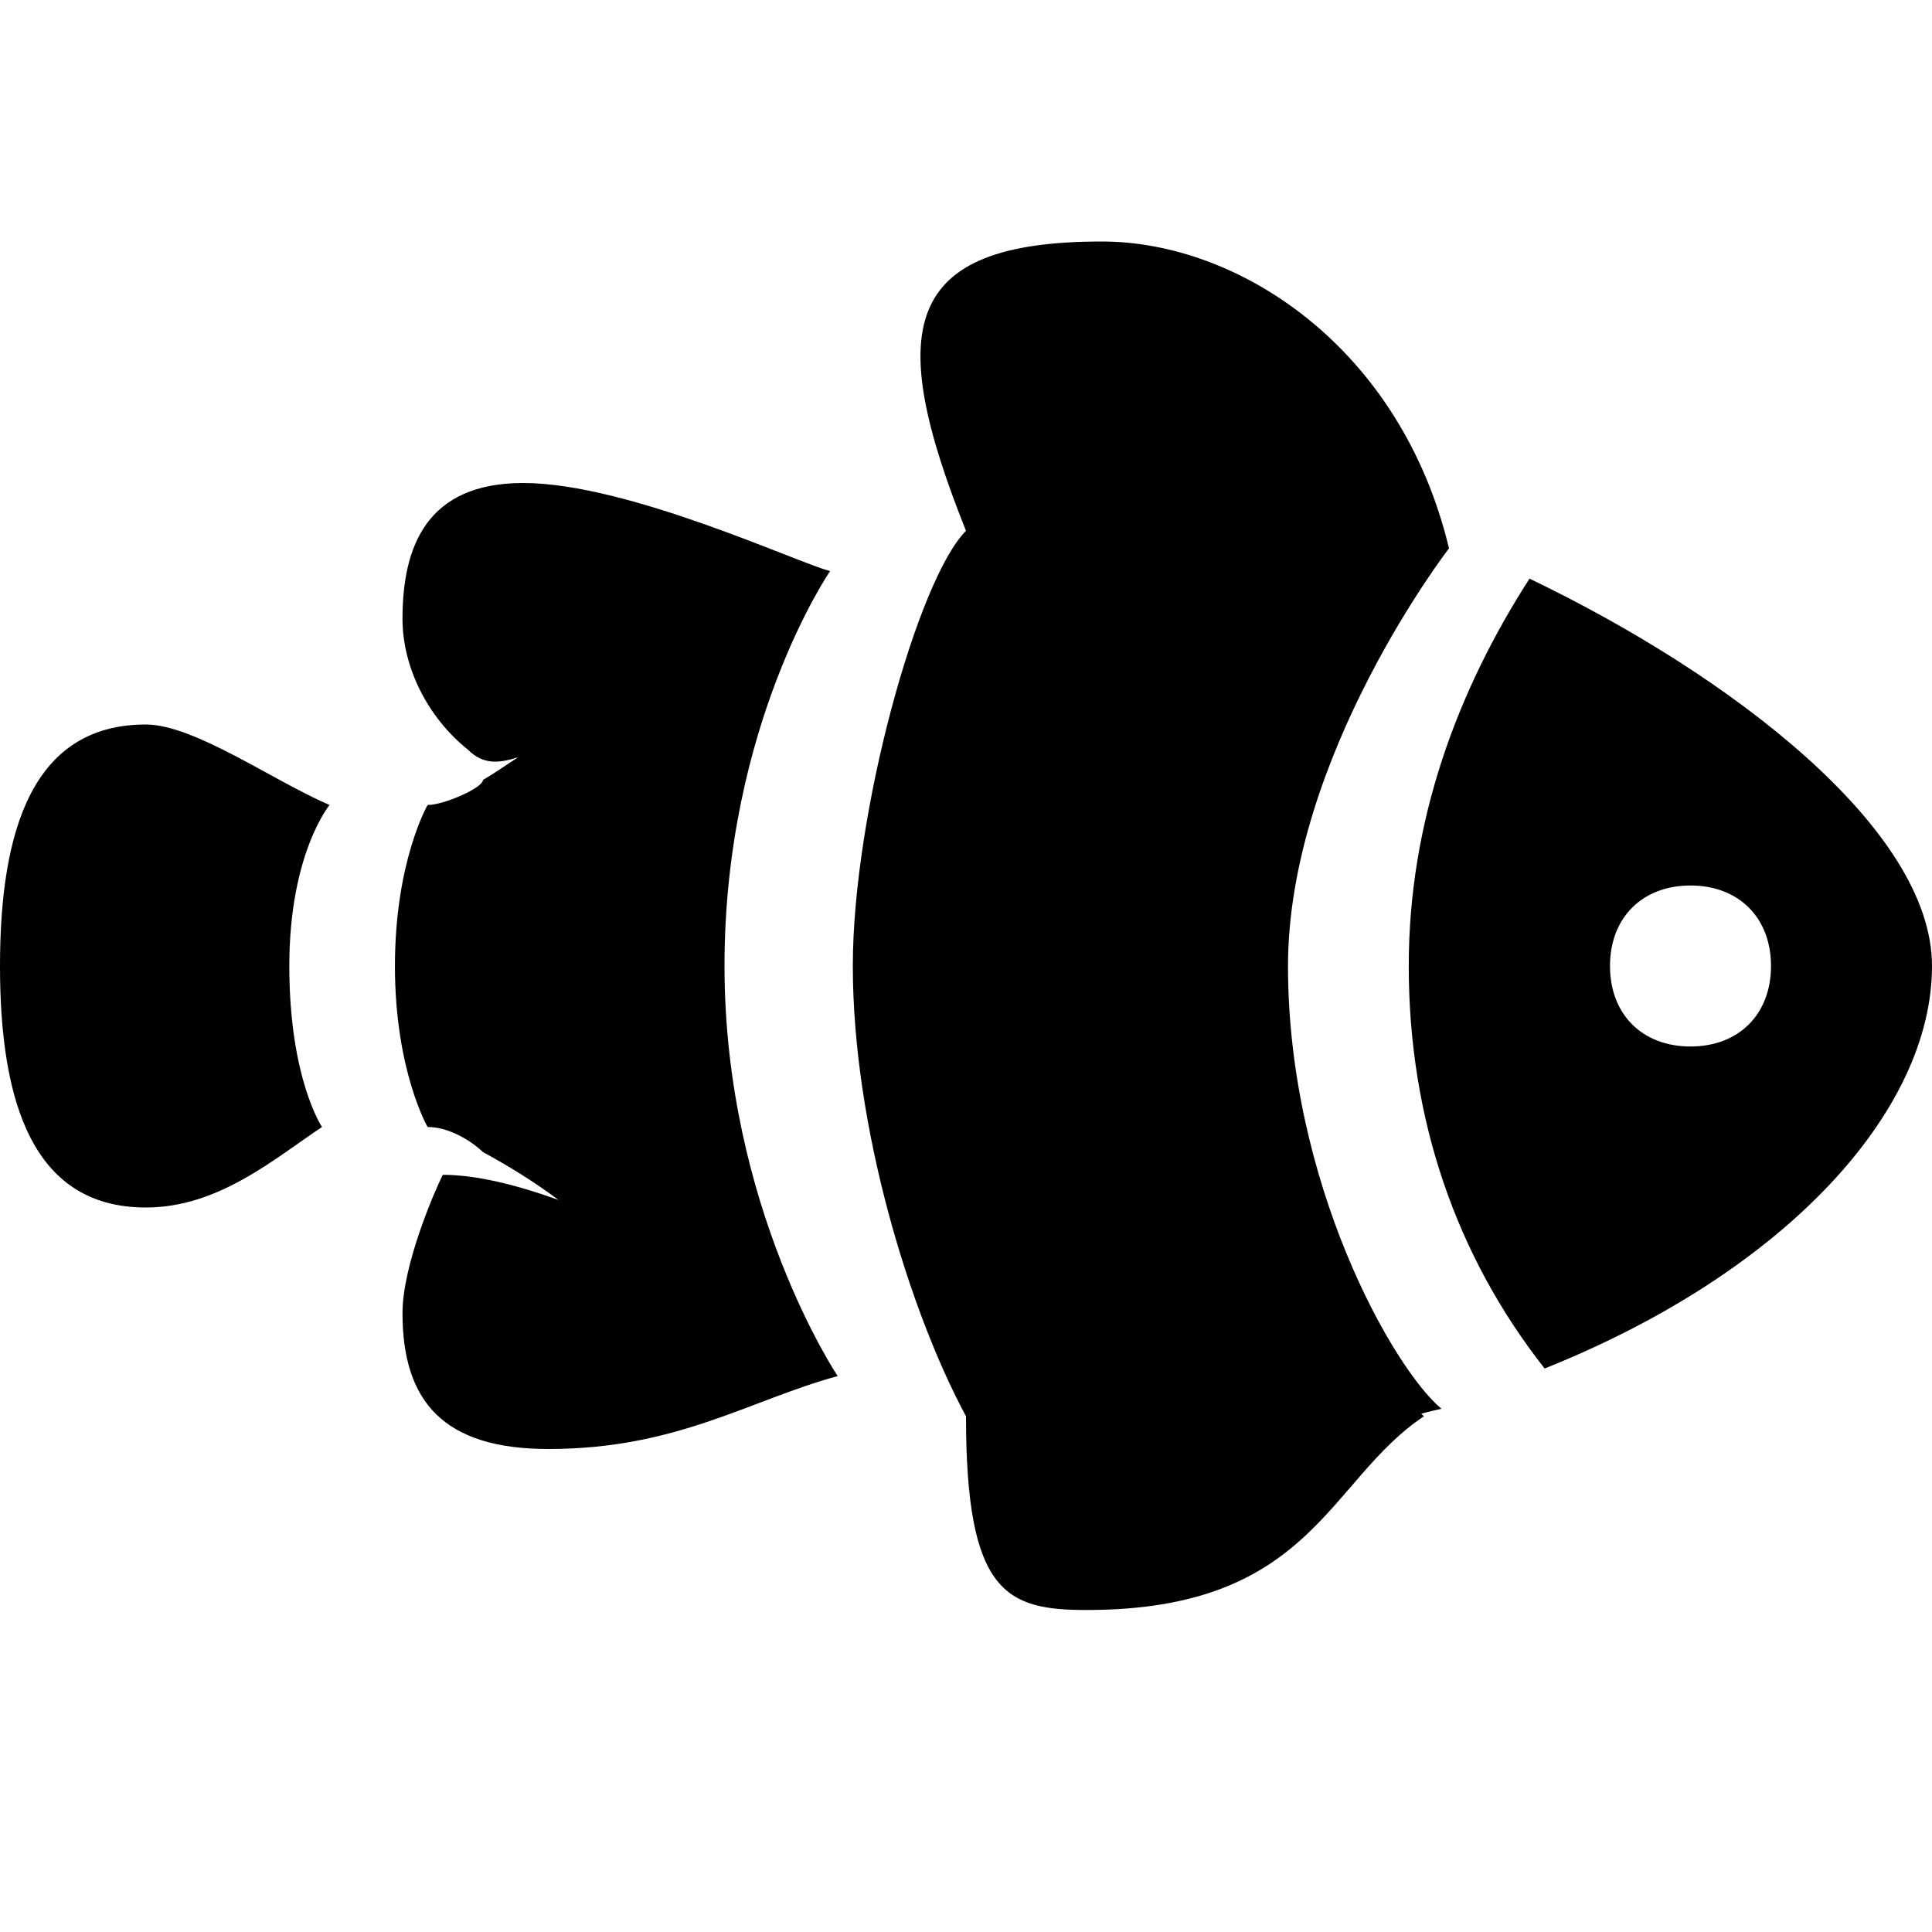 <svg xmlns="http://www.w3.org/2000/svg" width="24" height="24" viewBox="0 0 24 24">    <path d="M 13.688 3 C 11.188 3 11 4.094 12 6.594 C 11.4 7.194 10.594 10.1 10.594 12 C 10.594 14 11.3 16.294 12 17.594 C 12 19.794 12.5 20 13.5 20 C 16.3 20 16.488 18.394 17.688 17.594 C 17.68 17.581 17.664 17.575 17.656 17.562 C 17.705 17.546 17.906 17.5 17.906 17.5 C 17.306 17 16 14.7 16 12 C 16 9.4 18 6.812 18 6.812 C 17.4 4.312 15.387 3 13.688 3 z M 6.5 6 C 5.3 6 5 6.787 5 7.688 C 5 8.287 5.312 8.912 5.812 9.312 C 6.004 9.504 6.201 9.482 6.438 9.406 C 6.29 9.501 6.158 9.597 6 9.688 C 6 9.787 5.513 10 5.312 10 C 5.312 10 4.906 10.7 4.906 12 C 4.906 13.3 5.312 14 5.312 14 C 5.612 14 5.9 14.213 6 14.312 C 6.325 14.488 6.636 14.681 6.938 14.906 C 6.42 14.72 5.919 14.594 5.5 14.594 C 5.4 14.794 5 15.713 5 16.312 C 5 17.413 5.513 18 6.812 18 C 8.412 18 9.306 17.394 10.406 17.094 C 10.406 17.094 9 15 9 12 C 9 9 10.312 7.094 10.312 7.094 C 9.912 6.994 7.8 6 6.5 6 z M 19 7.188 C 18.1 8.588 17.5 10.2 17.5 12 C 17.5 13.9 18.087 15.6 19.188 17 C 22.188 15.8 24 13.8 24 12 C 24 10.3 21.5 8.387 19 7.188 z M 1.812 9 C 0.412 9 0 10.3 0 12 C 0 13.7 0.412 15 1.812 15 C 2.712 15 3.4 14.4 4 14 C 4 14 3.594 13.4 3.594 12 C 3.594 10.6 4.094 10 4.094 10 C 3.394 9.7 2.413 9 1.812 9 z M 21 11 C 21.6 11 22 11.4 22 12 C 22 12.6 21.6 13 21 13 C 20.4 13 20 12.6 20 12 C 20 11.4 20.4 11 21 11 z"></path></svg>